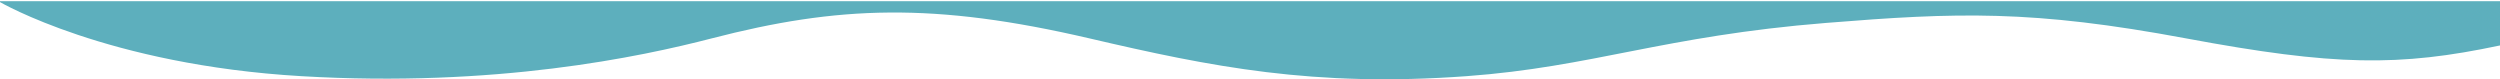<?xml version="1.0" encoding="utf-8"?>
<!-- Generator: Adobe Illustrator 25.4.1, SVG Export Plug-In . SVG Version: 6.00 Build 0)  -->
<svg version="1.1" id="Layer_1" xmlns="http://www.w3.org/2000/svg" xmlns:xlink="http://www.w3.org/1999/xlink" x="0px" y="0px"
	 viewBox="0 0 1920 61" style="enable-background:new 0 0 1920 61;" xml:space="preserve">
<style type="text/css">
	.st0{fill:#5DAFBD;}
</style>
<path class="st0" d="M836.8,29.5C717,1.6,643.5,4.4,546.5,29.5c-54.8,14.2-166,37.8-315,29C82.5,49.8,0,1.6,0,1.6l0-0.7l1920,0v34
	c-77.5,16.4-127.3,15.8-241-5.4c-118.5-22.1-176.1-20-276.5-11.9c-125.5,10.1-179.2,33.8-276.2,40.9
	C1009,67.1,930.2,51.3,836.8,29.5z"/>
</svg>
